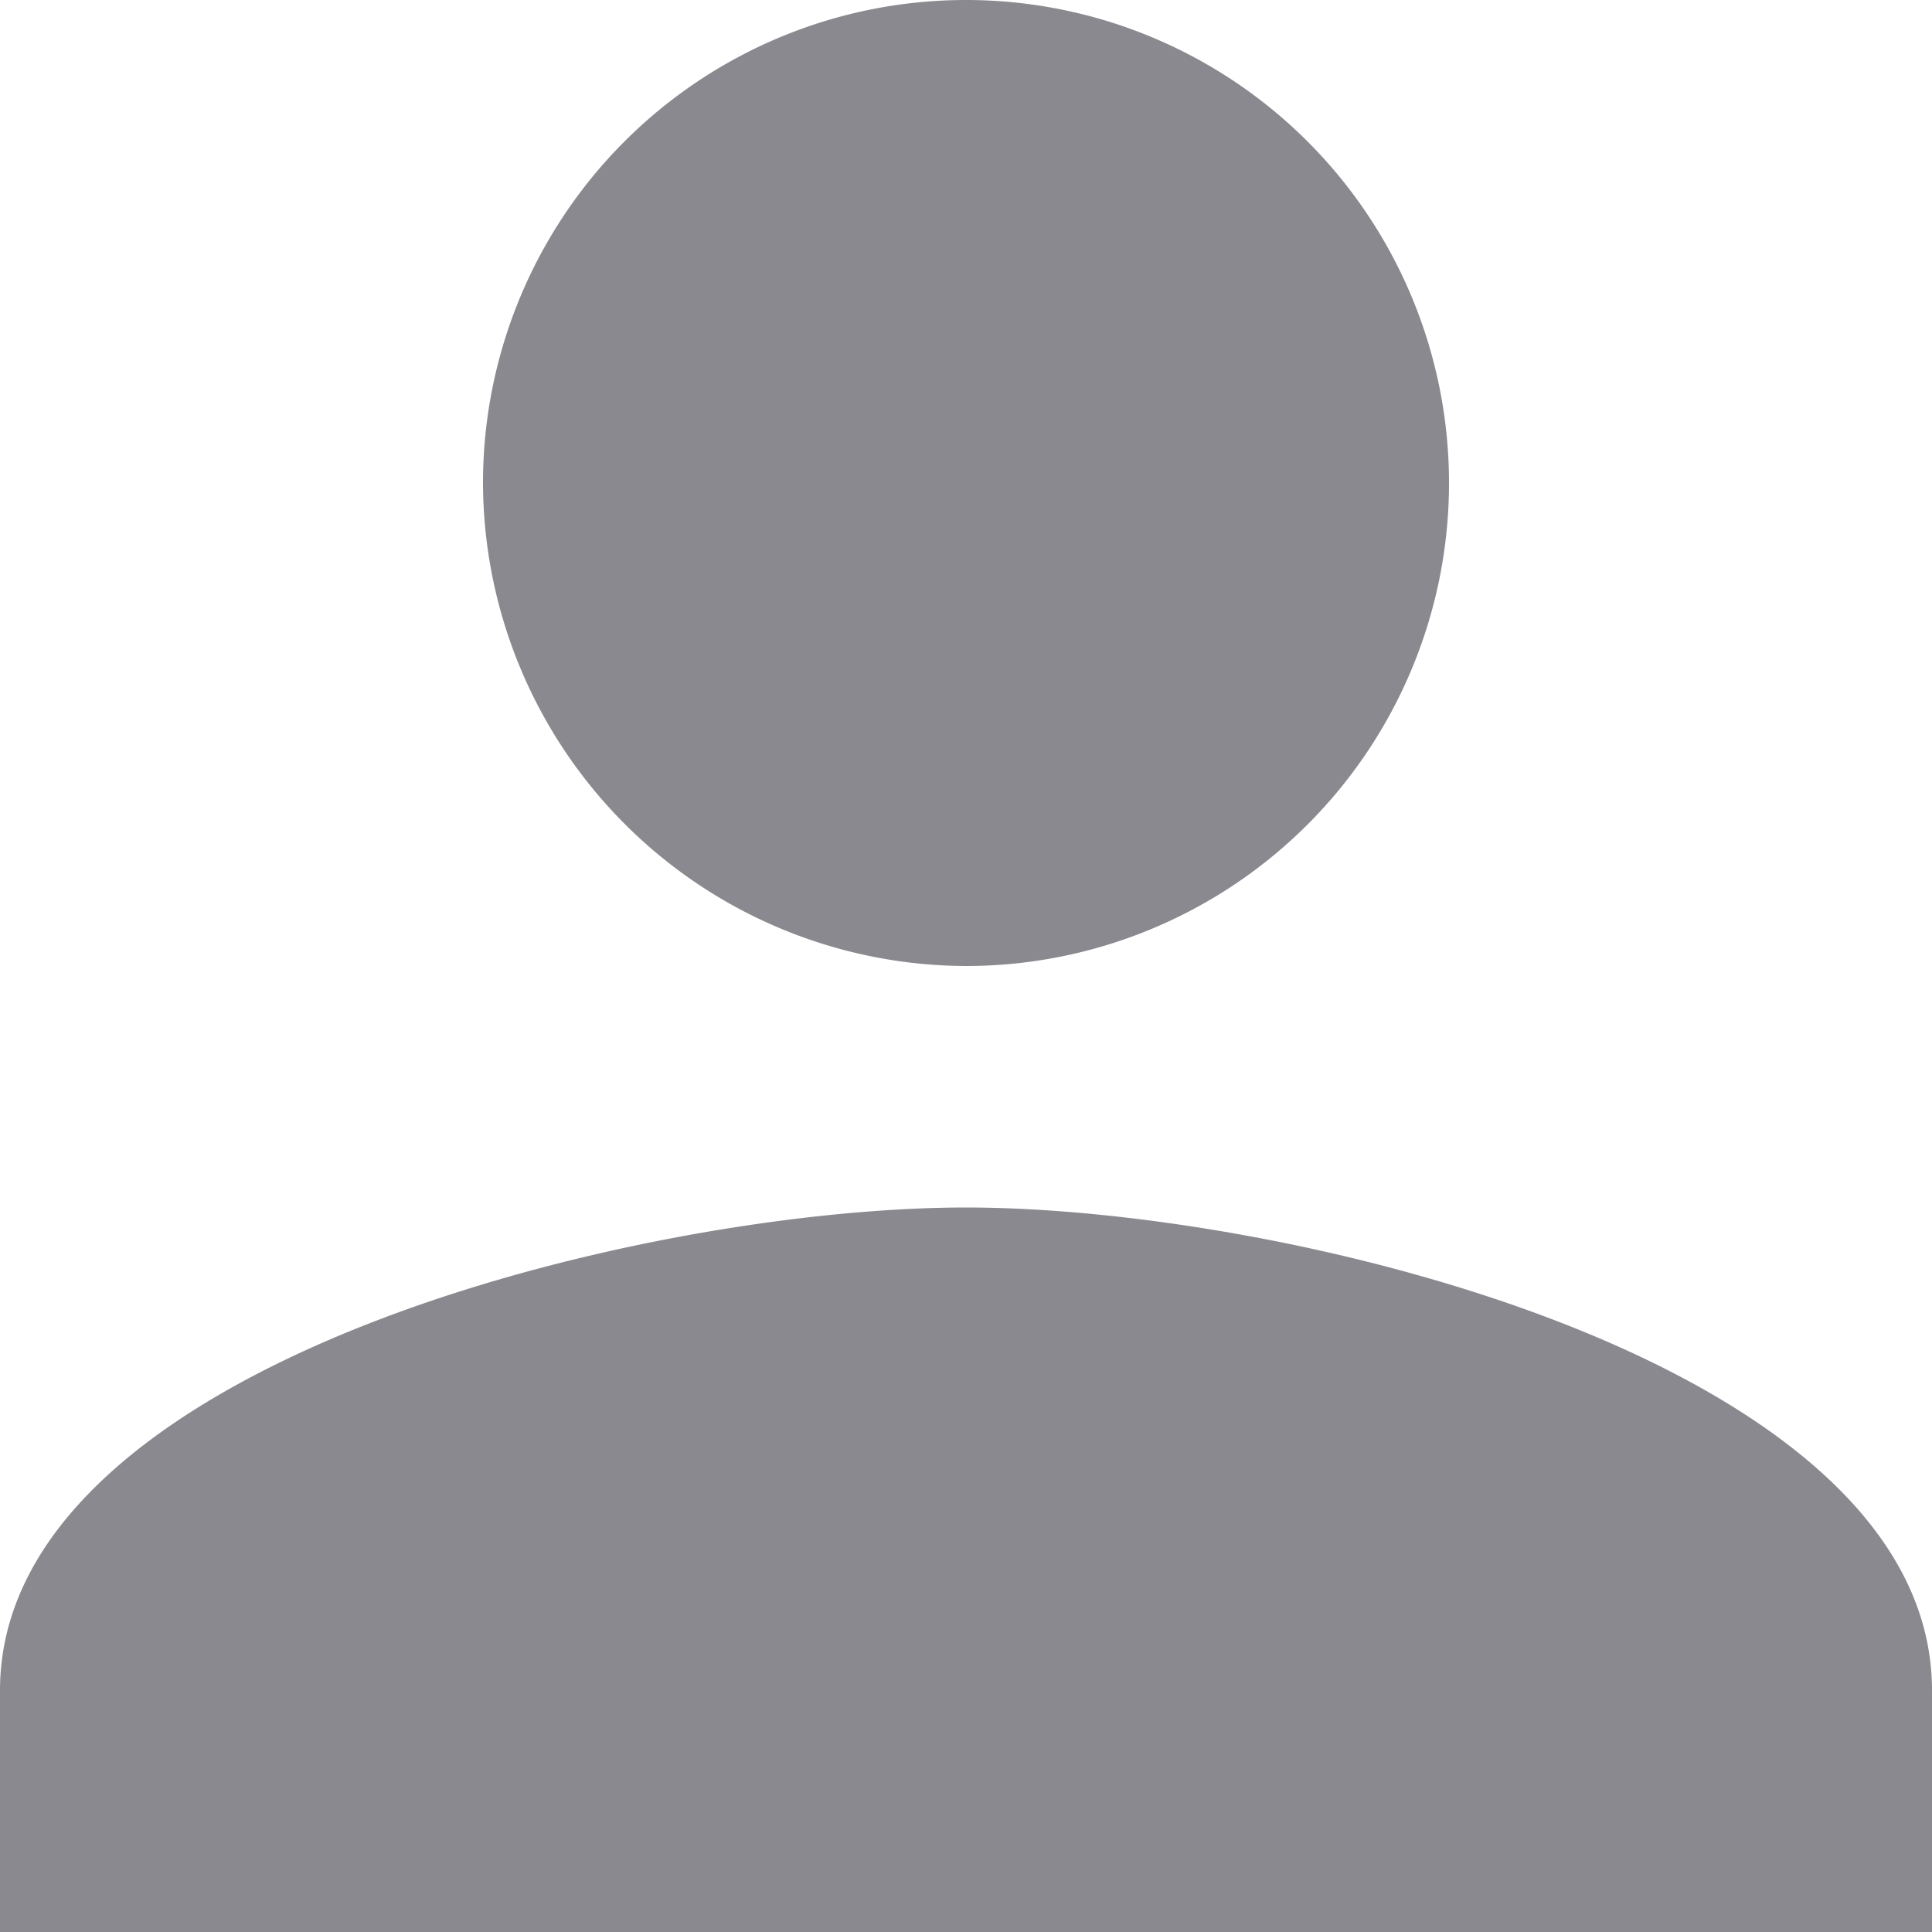 <svg xmlns="http://www.w3.org/2000/svg" width="15" height="15" viewBox="0 0 15 15">
<defs>
    <style>
      .cls-1 {
        fill: #89898f;
        fill-rule: evenodd;
      }
    </style>
  </defs>
  <path id="Icon_user_hover" data-name="Icon // user // hover" class="cls-1" d="M987.5,56.5a3.75,3.75,0,1,0-3.75-3.75A3.761,3.761,0,0,0,987.5,56.5Zm0,1.875c-2.531,0-7.5,1.219-7.5,3.75V64h15V62.125C995,59.593,990.031,58.375,987.5,58.375Z" transform="translate(-980 -49)"/>
</svg>
